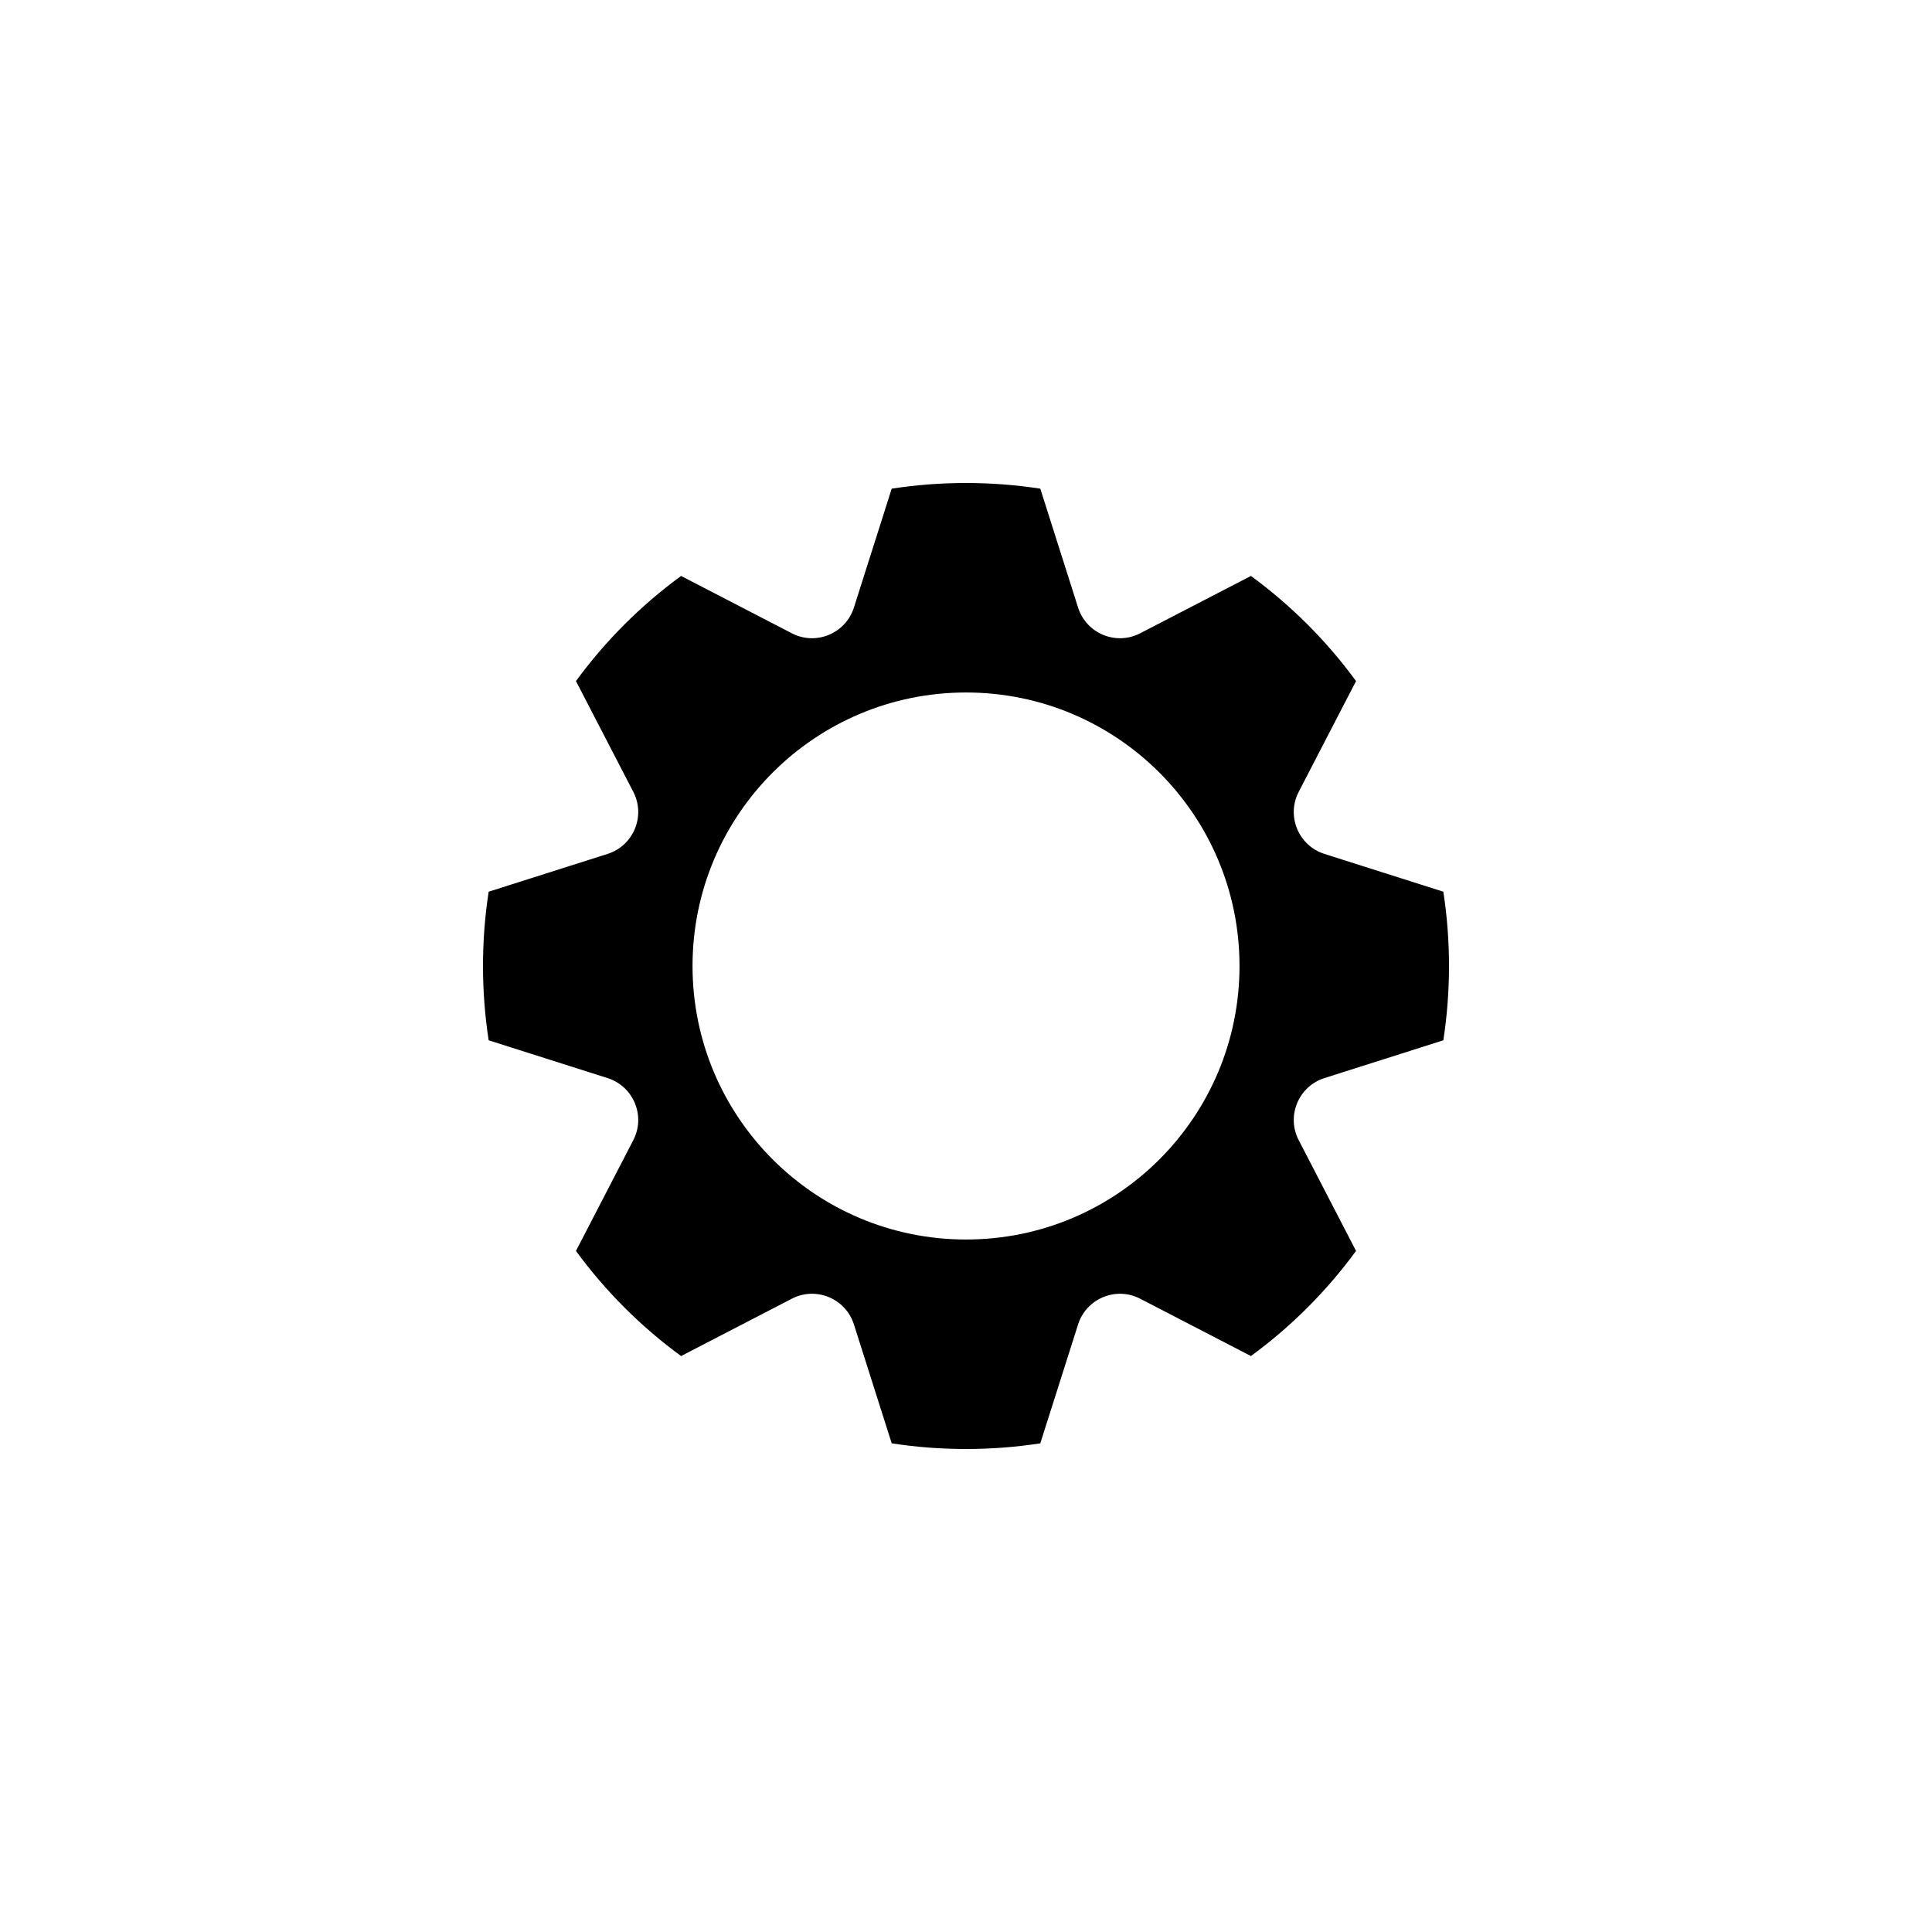 <svg width="44" height="44" viewBox="0 0 44 44" fill="none" xmlns="http://www.w3.org/2000/svg">
<path fill-rule="evenodd" clip-rule="evenodd" d="M18.034 14.423L15.511 13.117C14.595 13.787 13.787 14.595 13.117 15.511L14.423 18.034C14.708 18.584 14.428 19.259 13.838 19.447L11.129 20.308C11.044 20.859 11 21.424 11 22C11 22.576 11.044 23.141 11.129 23.692L13.838 24.553C14.428 24.741 14.708 25.416 14.423 25.966L13.117 28.489C13.787 29.405 14.595 30.213 15.511 30.883L18.034 29.577C18.584 29.292 19.259 29.572 19.447 30.162L20.308 32.871C20.859 32.956 21.424 33 22 33C22.576 33 23.141 32.956 23.692 32.871L24.553 30.162C24.741 29.572 25.416 29.292 25.966 29.577L28.489 30.883C29.405 30.213 30.213 29.405 30.883 28.489L29.577 25.966C29.292 25.416 29.572 24.741 30.162 24.553L32.871 23.692C32.956 23.141 33 22.576 33 22C33 21.424 32.956 20.859 32.871 20.308L30.162 19.447C29.572 19.259 29.292 18.584 29.577 18.034L30.883 15.511C30.213 14.595 29.405 13.787 28.489 13.117L25.966 14.423C25.416 14.708 24.741 14.428 24.553 13.838L23.692 11.129C23.141 11.044 22.576 11 22 11C21.424 11 20.859 11.044 20.308 11.129L19.447 13.838C19.259 14.428 18.584 14.708 18.034 14.423ZM22.001 28.229C25.441 28.229 28.229 25.44 28.229 22C28.229 18.56 25.441 15.771 22.001 15.771C18.561 15.771 15.772 18.56 15.772 22C15.772 25.44 18.561 28.229 22.001 28.229Z" fill="black"/>
</svg>
